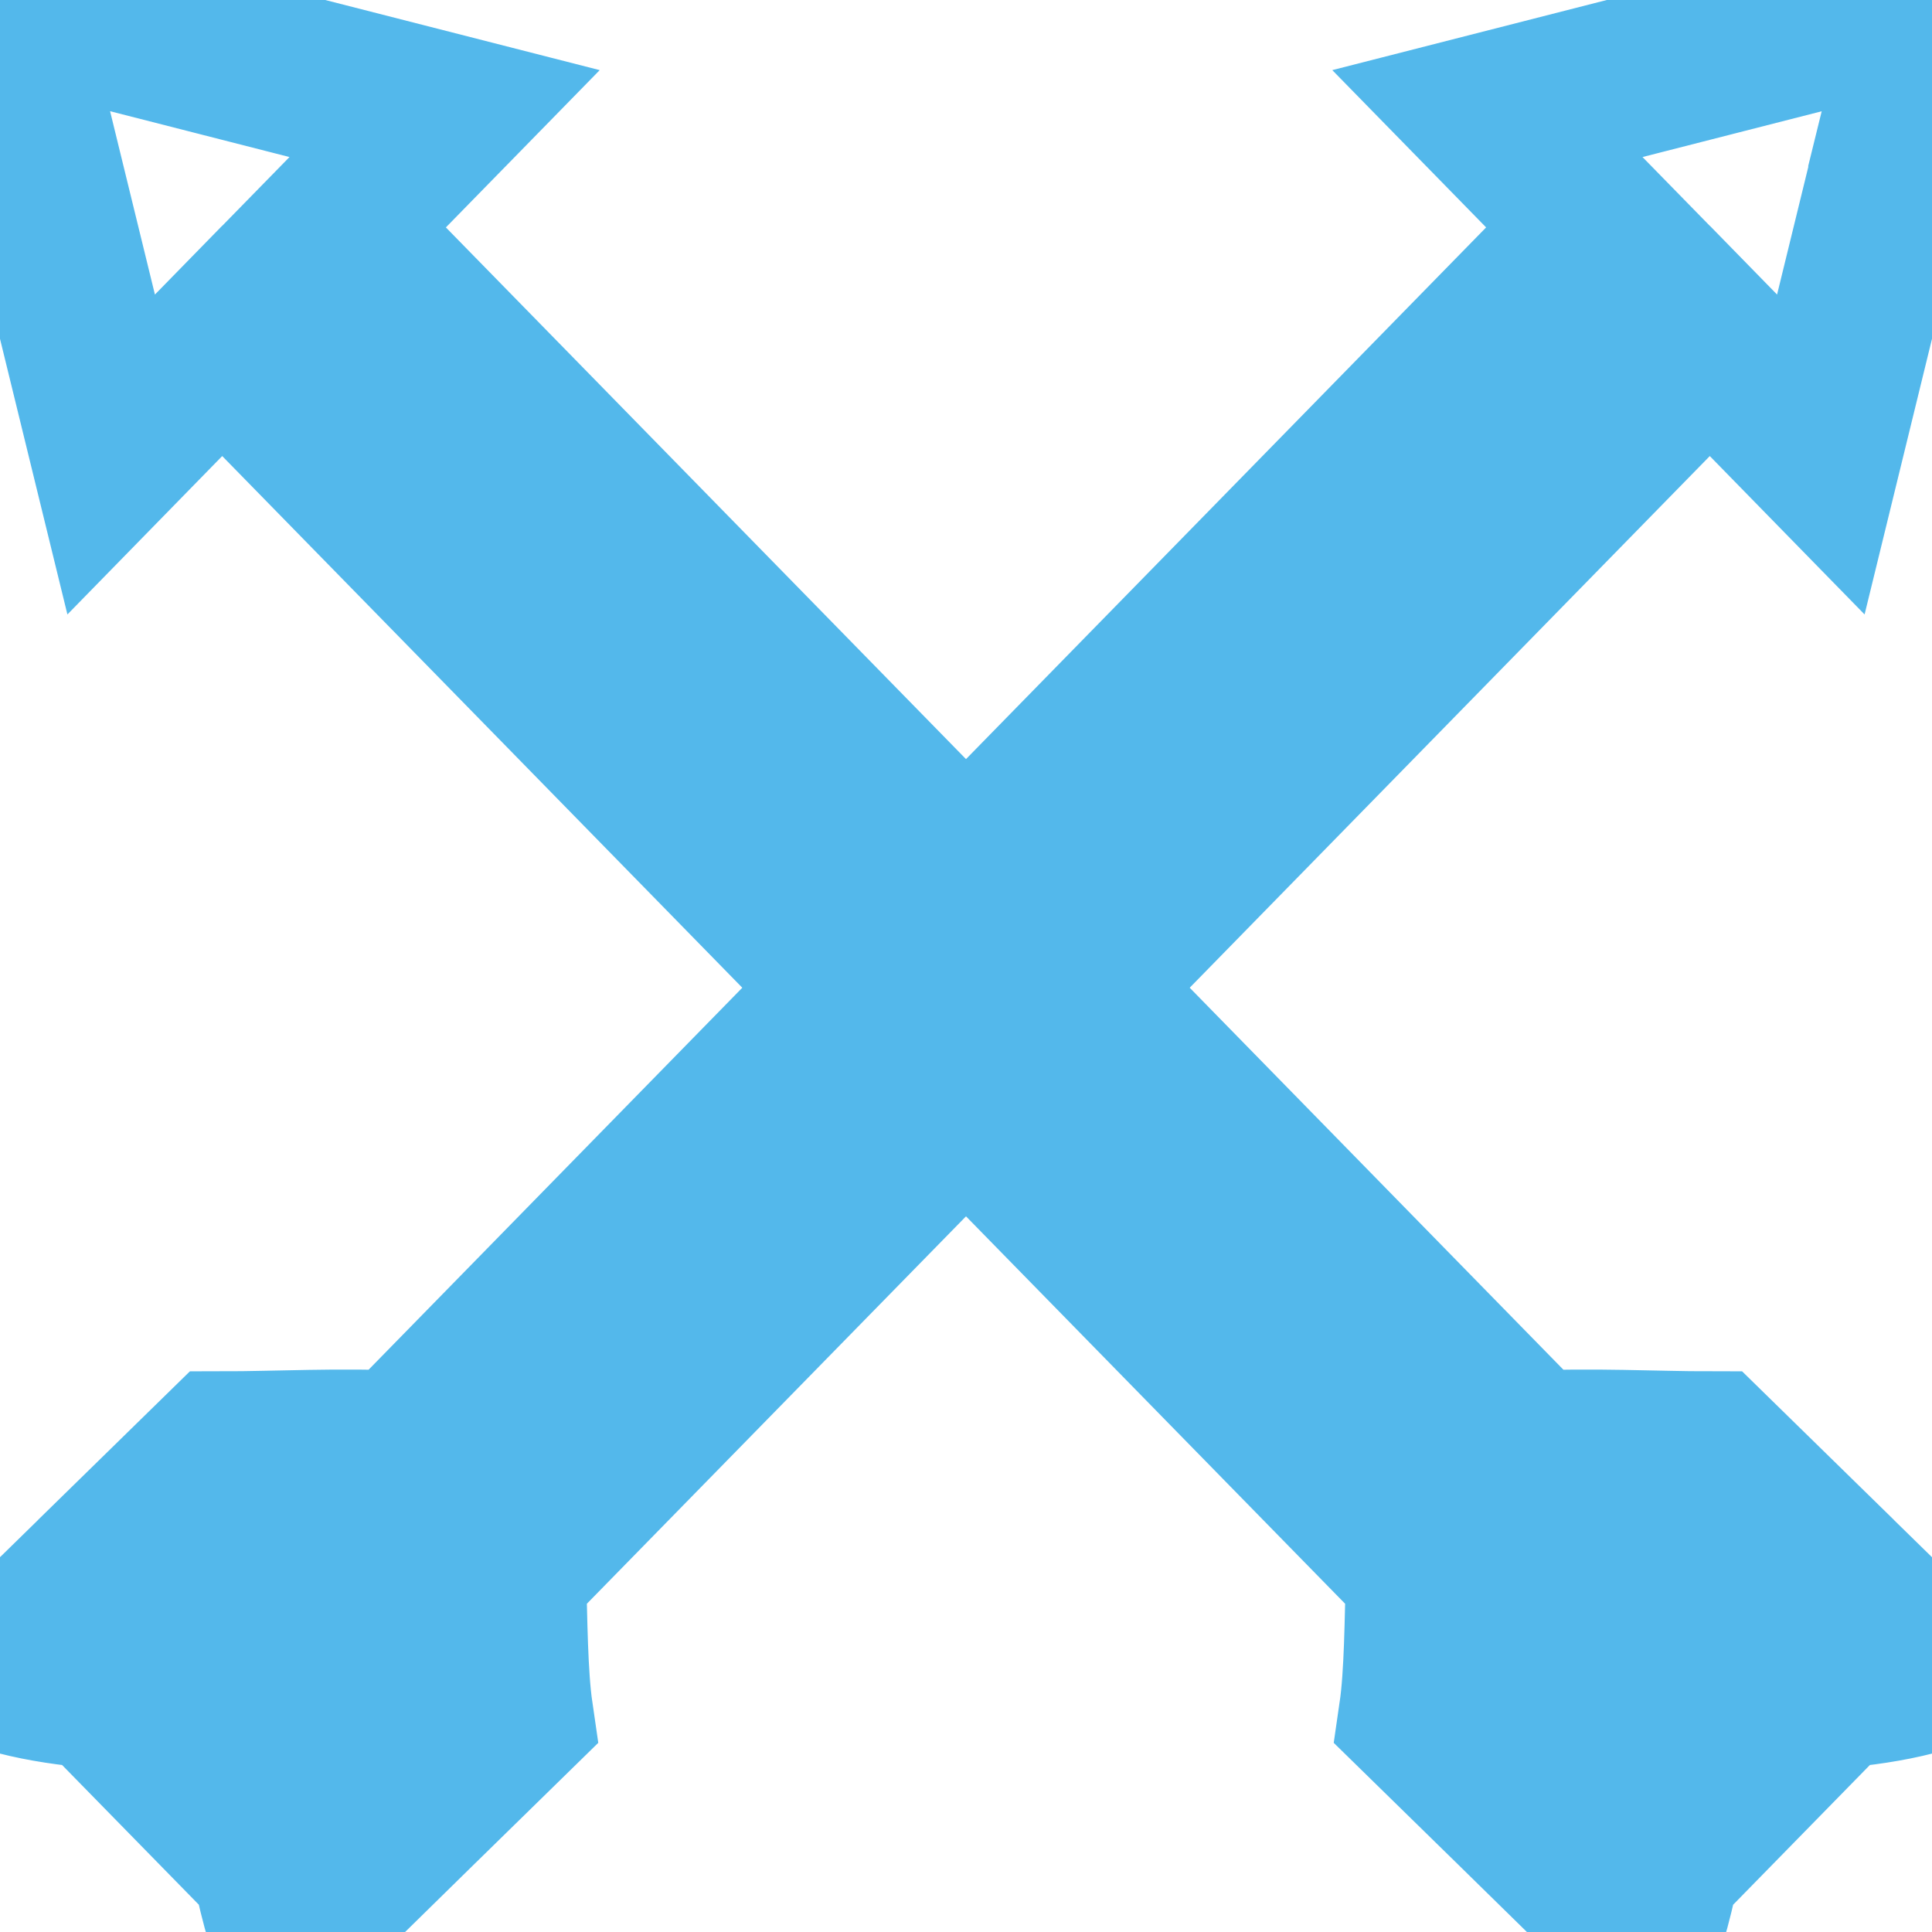 <?xml version="1.0" standalone="no"?>
<!-- Generator: Adobe Fireworks 10, Export SVG Extension by Aaron Beall (http://fireworks.abeall.com) . Version: 0.6.1  -->
<!DOCTYPE svg PUBLIC "-//W3C//DTD SVG 1.1//EN" "http://www.w3.org/Graphics/SVG/1.1/DTD/svg11.dtd">
<svg id="Untitled-Page%201" viewBox="0 0 24 24" style="background-color:#ffffff00" version="1.1"
	xmlns="http://www.w3.org/2000/svg" xmlns:xlink="http://www.w3.org/1999/xlink" xml:space="preserve"
	x="0px" y="0px" width="24px" height="24px"
>
	<g id="Layer%201">
		<path d="M 22.619 5.646 L 23.54 1.88 L 23.683 1.735 L 23.59 1.665 L 24 0 L 18.477 1.411 L 19.86 2.825 L 12 10.86 L 4.14 2.825 L 5.523 1.411 L 0 0 L 0.405 1.665 L 0.317 1.735 L 0.46 1.88 L 1.381 5.646 L 2.76 4.235 L 10.62 12.27 L 4.985 18.03 C 4.282 17.989 3.408 18.035 2.767 18.035 L 2.351 18.442 C 2.911 18.625 3.598 18.686 4.325 18.705 L 4.23 18.8 C 3.522 18.756 2.634 18.803 1.983 18.803 L 1.567 19.21 C 2.136 19.395 2.831 19.451 3.57 19.47 L 3.475 19.57 C 2.763 19.523 1.858 19.57 1.199 19.57 L 0.784 19.977 C 1.36 20.165 2.07 20.222 2.82 20.24 L 2.725 20.34 C 2.008 20.29 1.085 20.337 0.415 20.337 L 0 20.744 C 0.585 20.935 1.307 20.993 2.07 21.01 L 1.671 21.415 L 3.052 22.826 L 3.28 22.595 C 3.365 23.108 3.467 23.602 3.602 24 L 4.018 23.593 C 3.951 23.139 3.95 22.499 3.935 21.925 L 4.06 21.795 C 4.146 22.319 4.248 22.827 4.386 23.233 L 4.801 22.826 C 4.734 22.363 4.731 21.707 4.715 21.125 L 4.835 21.005 C 4.922 21.538 5.029 22.053 5.169 22.465 L 5.585 22.058 C 5.516 21.587 5.517 20.916 5.5 20.325 L 5.615 20.205 C 5.703 20.749 5.81 21.278 5.953 21.698 L 6.369 21.291 C 6.299 20.811 6.298 20.123 6.28 19.525 L 12 13.68 L 17.72 19.525 C 17.702 20.123 17.701 20.811 17.631 21.291 L 18.047 21.698 C 18.19 21.278 18.297 20.749 18.385 20.205 L 18.5 20.325 C 18.483 20.916 18.484 21.587 18.415 22.058 L 18.831 22.465 C 18.971 22.052 19.078 21.534 19.165 21 L 19.285 21.12 C 19.269 21.703 19.266 22.362 19.199 22.826 L 19.614 23.233 C 19.752 22.827 19.859 22.319 19.945 21.795 L 20.065 21.92 C 20.05 22.495 20.049 23.138 19.982 23.593 L 20.398 24 C 20.533 23.602 20.634 23.108 20.72 22.595 L 20.948 22.826 L 22.329 21.415 L 21.93 21.01 C 22.692 20.993 23.415 20.935 24 20.744 L 23.584 20.337 C 22.915 20.337 21.992 20.29 21.275 20.34 L 21.18 20.24 C 21.931 20.222 22.64 20.165 23.216 19.977 L 22.801 19.57 C 22.141 19.57 21.232 19.523 20.52 19.57 L 20.425 19.47 C 21.164 19.451 21.864 19.395 22.433 19.21 L 22.017 18.803 C 21.366 18.803 20.478 18.756 19.77 18.8 L 19.675 18.705 C 20.402 18.686 21.089 18.625 21.649 18.442 L 21.233 18.035 C 20.592 18.035 19.718 17.989 19.015 18.03 L 13.38 12.27 L 21.24 4.235 L 22.619 5.646 Z" stroke="#53b8eb" stroke-width="2" fill="none"/>
	</g>
</svg>